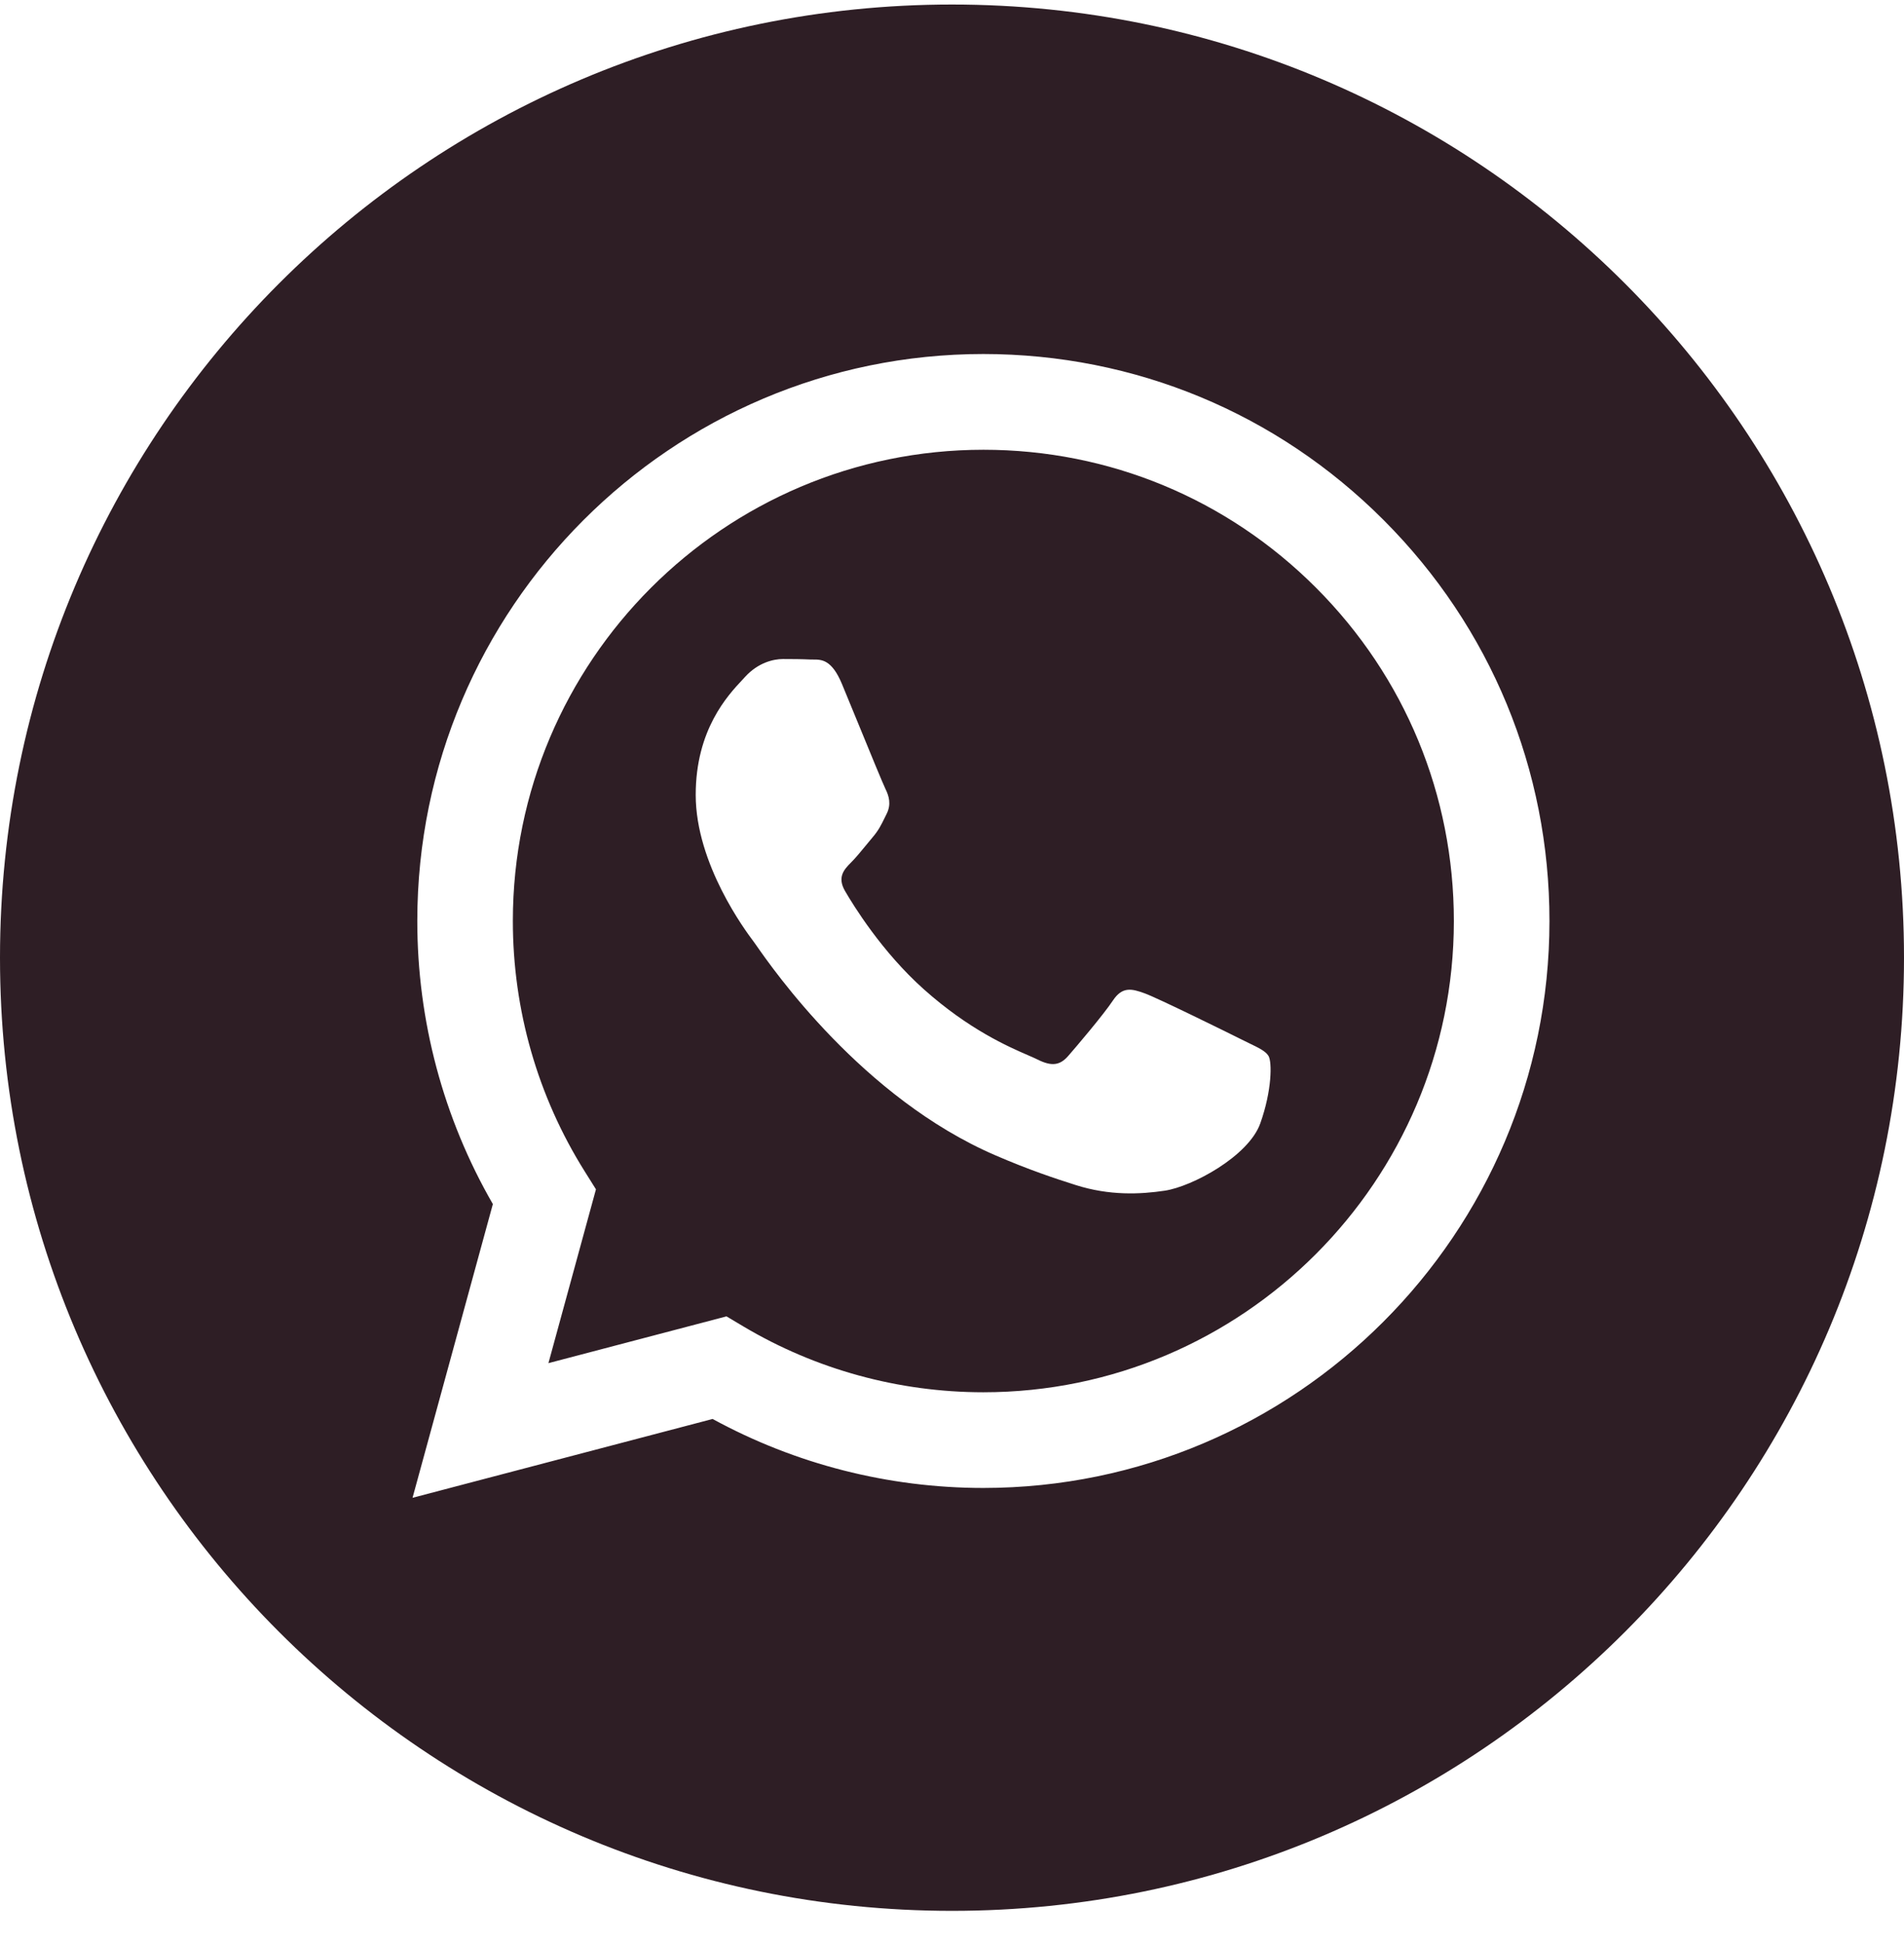 <svg width="48" height="49" viewBox="0 0 48 49" fill="none" xmlns="http://www.w3.org/2000/svg">
<path fill-rule="evenodd" clip-rule="evenodd" d="M0 24.139C0 37.407 10.745 48.163 24 48.163C37.255 48.163 48 37.407 48 24.139C48 10.87 37.255 0.114 24 0.114C10.745 0.114 0 10.87 0 24.139ZM39.062 23.219C39.059 31.093 32.66 37.501 24.791 37.504H24.785C22.397 37.503 20.05 36.904 17.965 35.765L10.4 37.752L12.425 30.349C11.176 28.183 10.519 25.725 10.52 23.208C10.523 15.331 16.925 8.923 24.791 8.923C28.609 8.925 32.192 10.412 34.886 13.113C37.581 15.813 39.064 19.402 39.062 23.219Z" fill="#2E1E25"/>
<path fill-rule="evenodd" clip-rule="evenodd" d="M13.826 34.358L18.315 33.179L18.748 33.437C20.57 34.519 22.657 35.091 24.786 35.092H24.791C31.328 35.092 36.65 29.765 36.652 23.218C36.653 20.046 35.421 17.062 33.181 14.818C30.942 12.574 27.963 11.337 24.795 11.336C18.253 11.336 12.931 16.662 12.929 23.209C12.928 25.452 13.555 27.637 14.742 29.527L15.024 29.977L13.826 34.358ZM31.492 26.295C31.741 26.415 31.909 26.496 31.98 26.616C32.069 26.765 32.069 27.48 31.772 28.314C31.475 29.147 30.051 29.908 29.365 30.011C28.751 30.103 27.974 30.141 27.119 29.869C26.602 29.705 25.937 29.485 25.087 29.117C21.744 27.672 19.485 24.429 19.058 23.816C19.028 23.773 19.007 23.743 18.995 23.728L18.992 23.724C18.803 23.472 17.539 21.783 17.539 20.035C17.539 18.391 18.346 17.529 18.717 17.133C18.743 17.105 18.766 17.08 18.787 17.057C19.114 16.7 19.5 16.611 19.738 16.611C19.976 16.611 20.214 16.613 20.421 16.623C20.447 16.625 20.474 16.624 20.501 16.624C20.709 16.623 20.968 16.622 21.224 17.236C21.322 17.473 21.466 17.823 21.618 18.193C21.924 18.941 22.264 19.767 22.323 19.886C22.412 20.065 22.472 20.273 22.353 20.512C22.335 20.547 22.319 20.581 22.303 20.613C22.213 20.796 22.148 20.93 21.996 21.107C21.937 21.177 21.875 21.252 21.814 21.327C21.691 21.477 21.568 21.626 21.461 21.733C21.283 21.911 21.097 22.104 21.305 22.461C21.513 22.818 22.229 23.987 23.289 24.934C24.428 25.951 25.419 26.381 25.921 26.599C26.019 26.642 26.098 26.676 26.156 26.705C26.513 26.884 26.721 26.854 26.929 26.616C27.137 26.378 27.82 25.574 28.058 25.216C28.296 24.859 28.534 24.919 28.86 25.038C29.187 25.157 30.94 26.02 31.297 26.199C31.366 26.234 31.432 26.265 31.492 26.295Z" fill="#2E1E25"/>
</svg>
